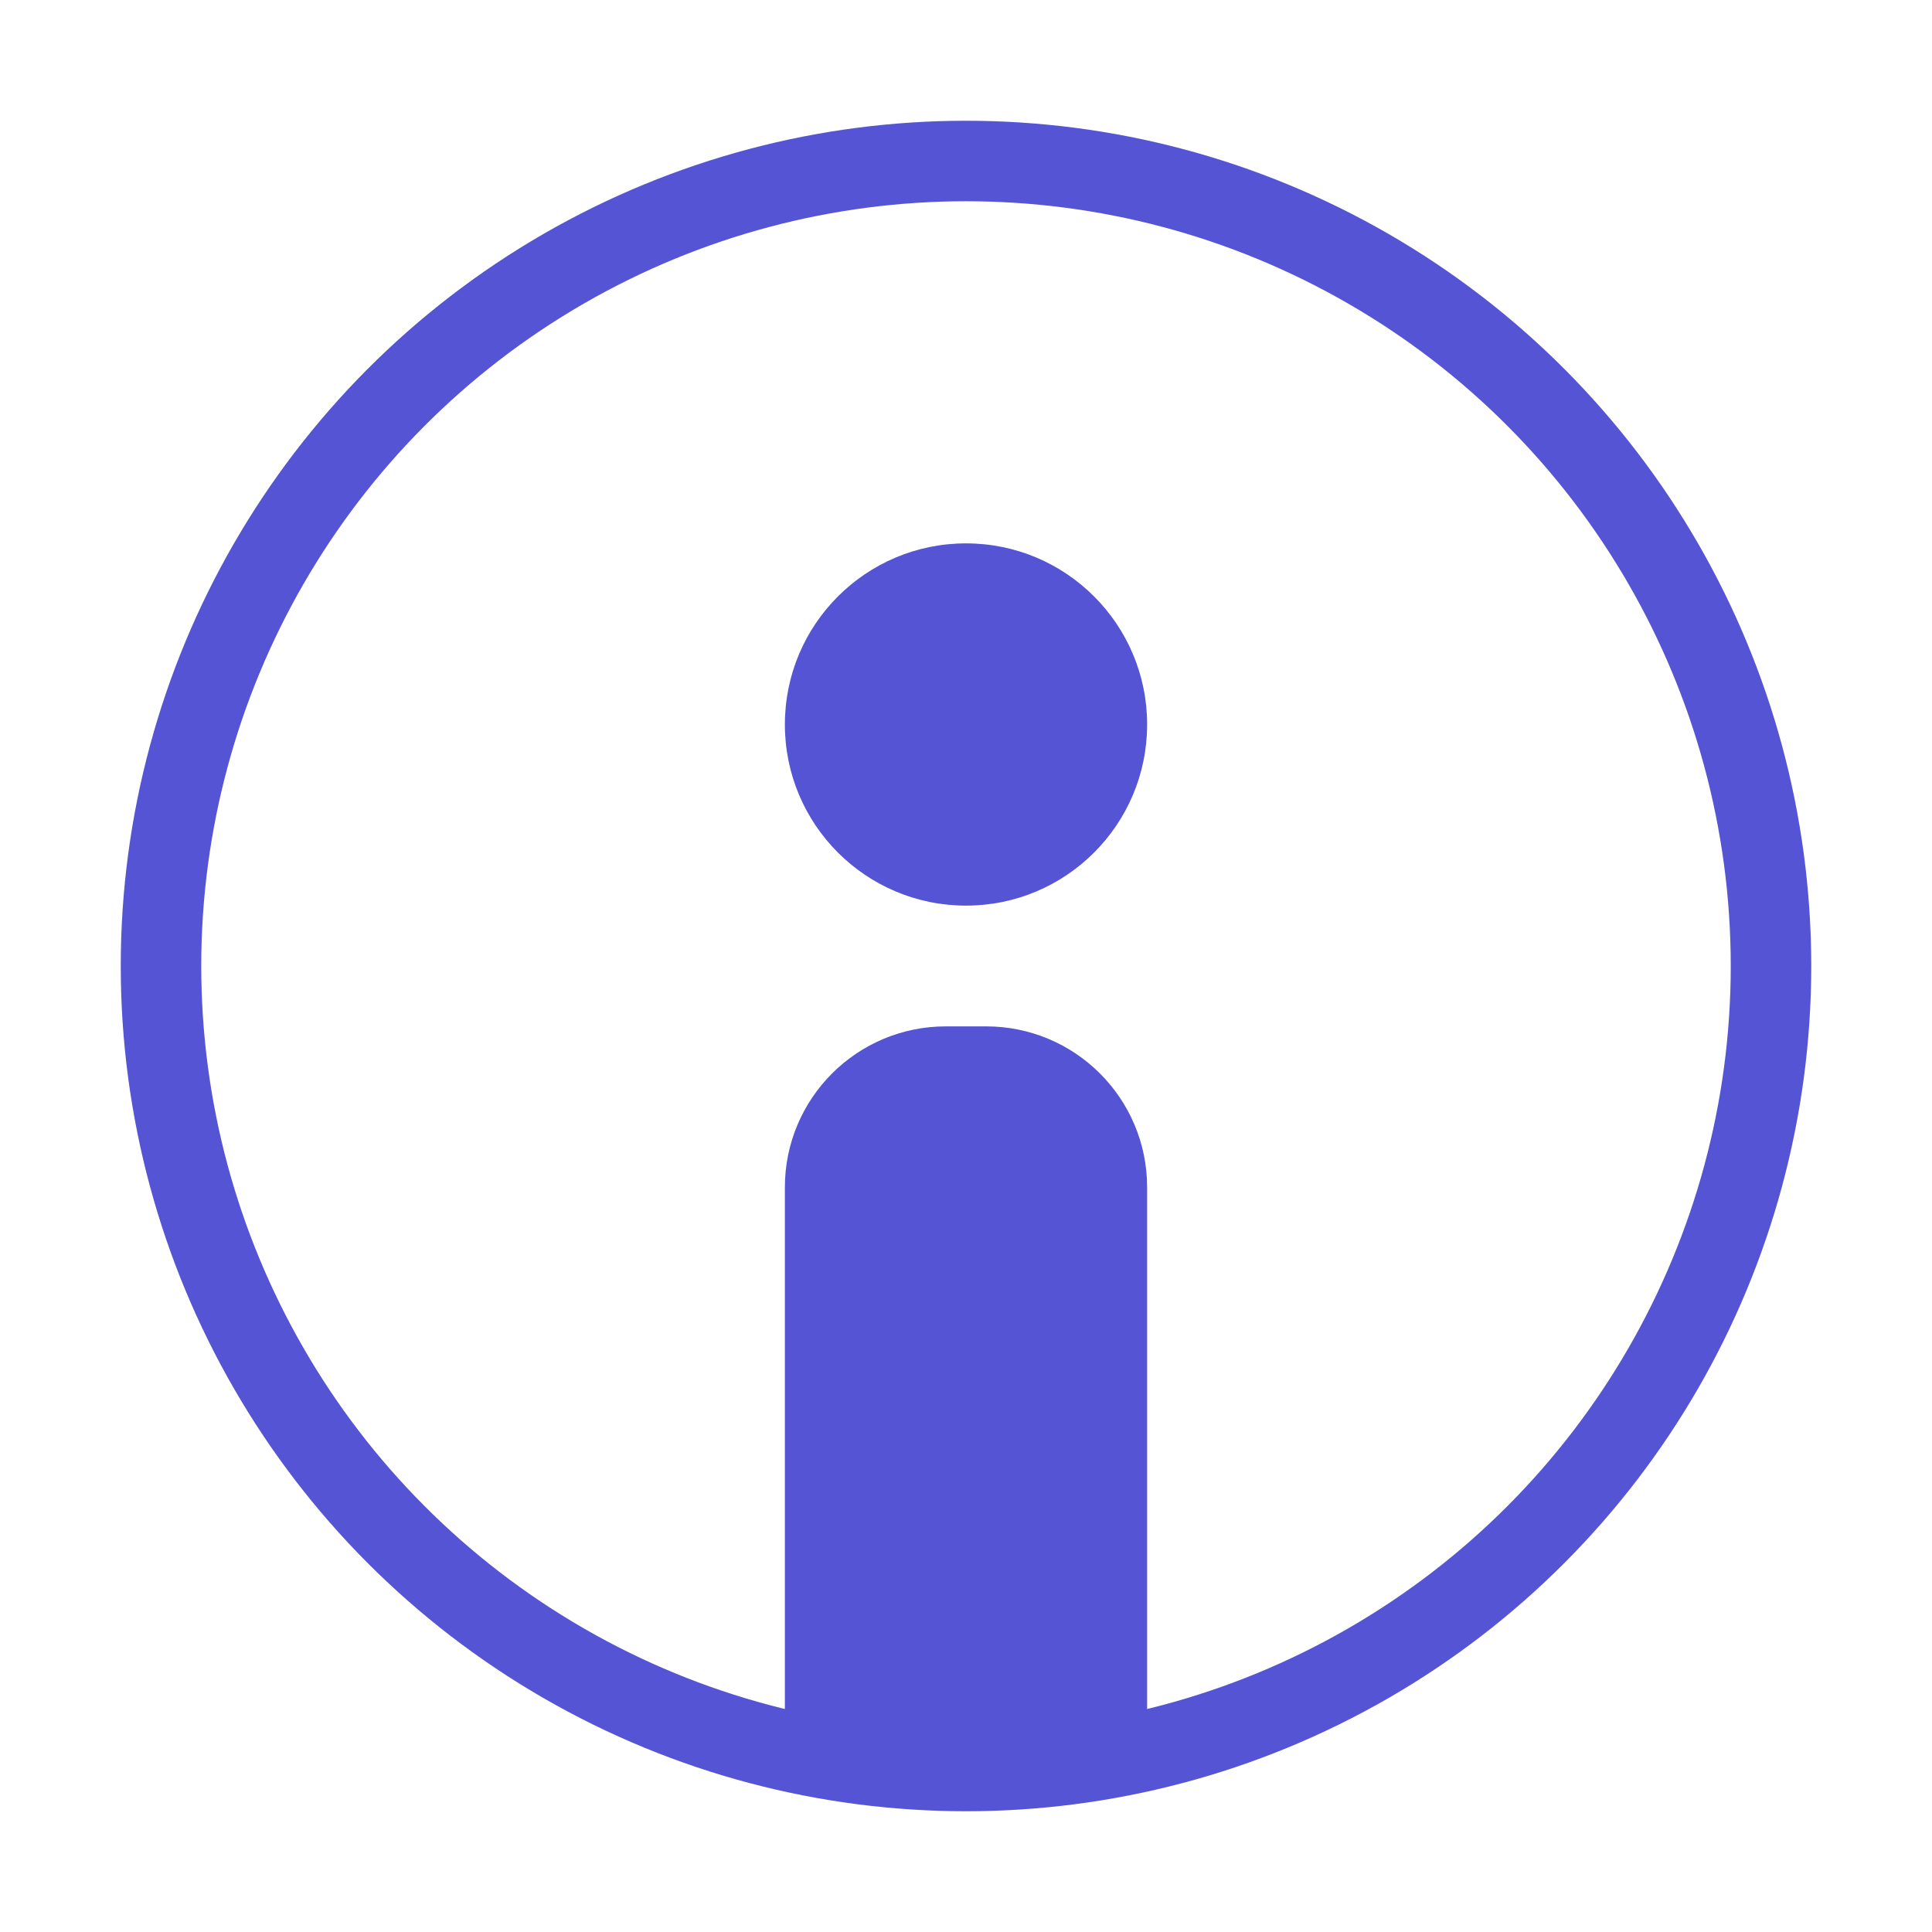 <svg width="24" height="24" viewBox="0 0 24 24" fill="none" xmlns="http://www.w3.org/2000/svg">
<rect width="24" height="24" fill="white"/>
<circle cx="12" cy="12" r="10" stroke="#5454D4"/>
<path d="M9.75 14.75C9.75 13.645 10.645 12.75 11.75 12.75H12.25C13.355 12.75 14.25 13.645 14.25 14.75V21.75H9.75V14.75Z" fill="#5454D4"/>
<circle cx="12" cy="9" r="2.25" fill="#5454D4"/>
</svg>
